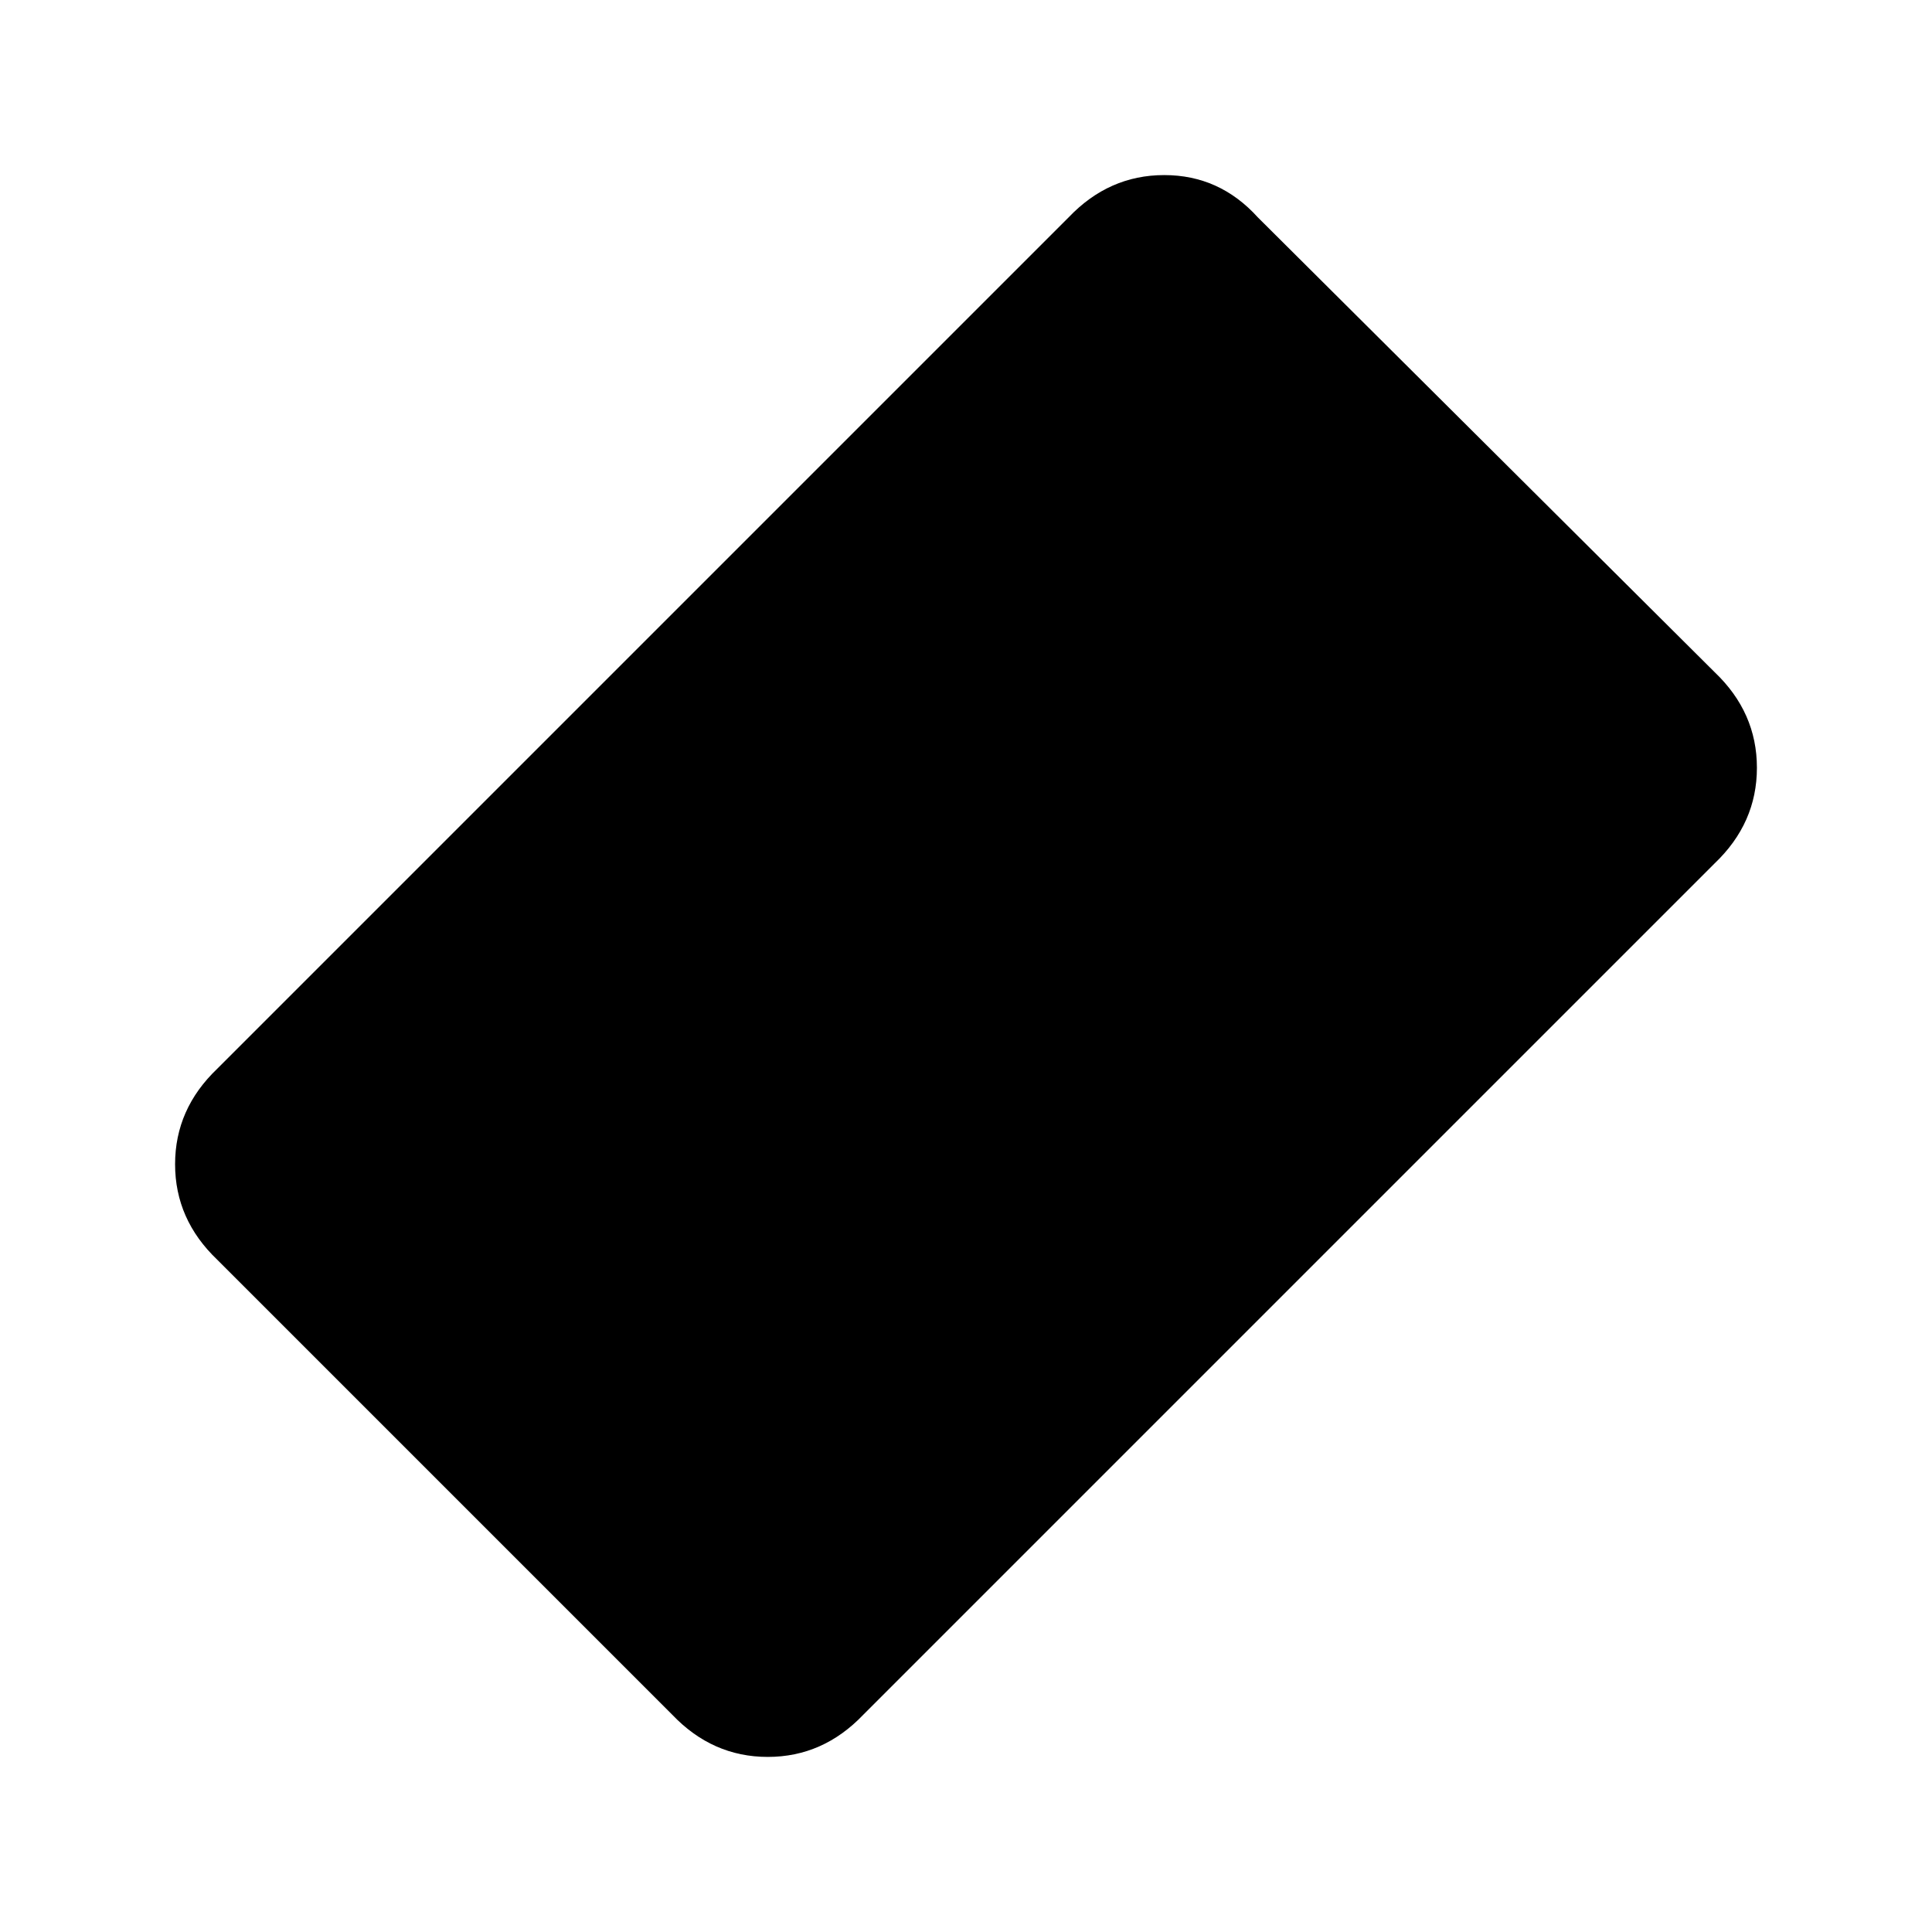 <svg xmlns="http://www.w3.org/2000/svg" height="24" viewBox="0 96 960 960" width="24"><path d="M334 948 108 722q-21-20-21-47.5t21-47.5l423-423q20-21 47.5-21t46.5 21l227 226q21 20 21 47.5T852 525L429 948q-20 21-47.5 21T334 948Z"/></svg>